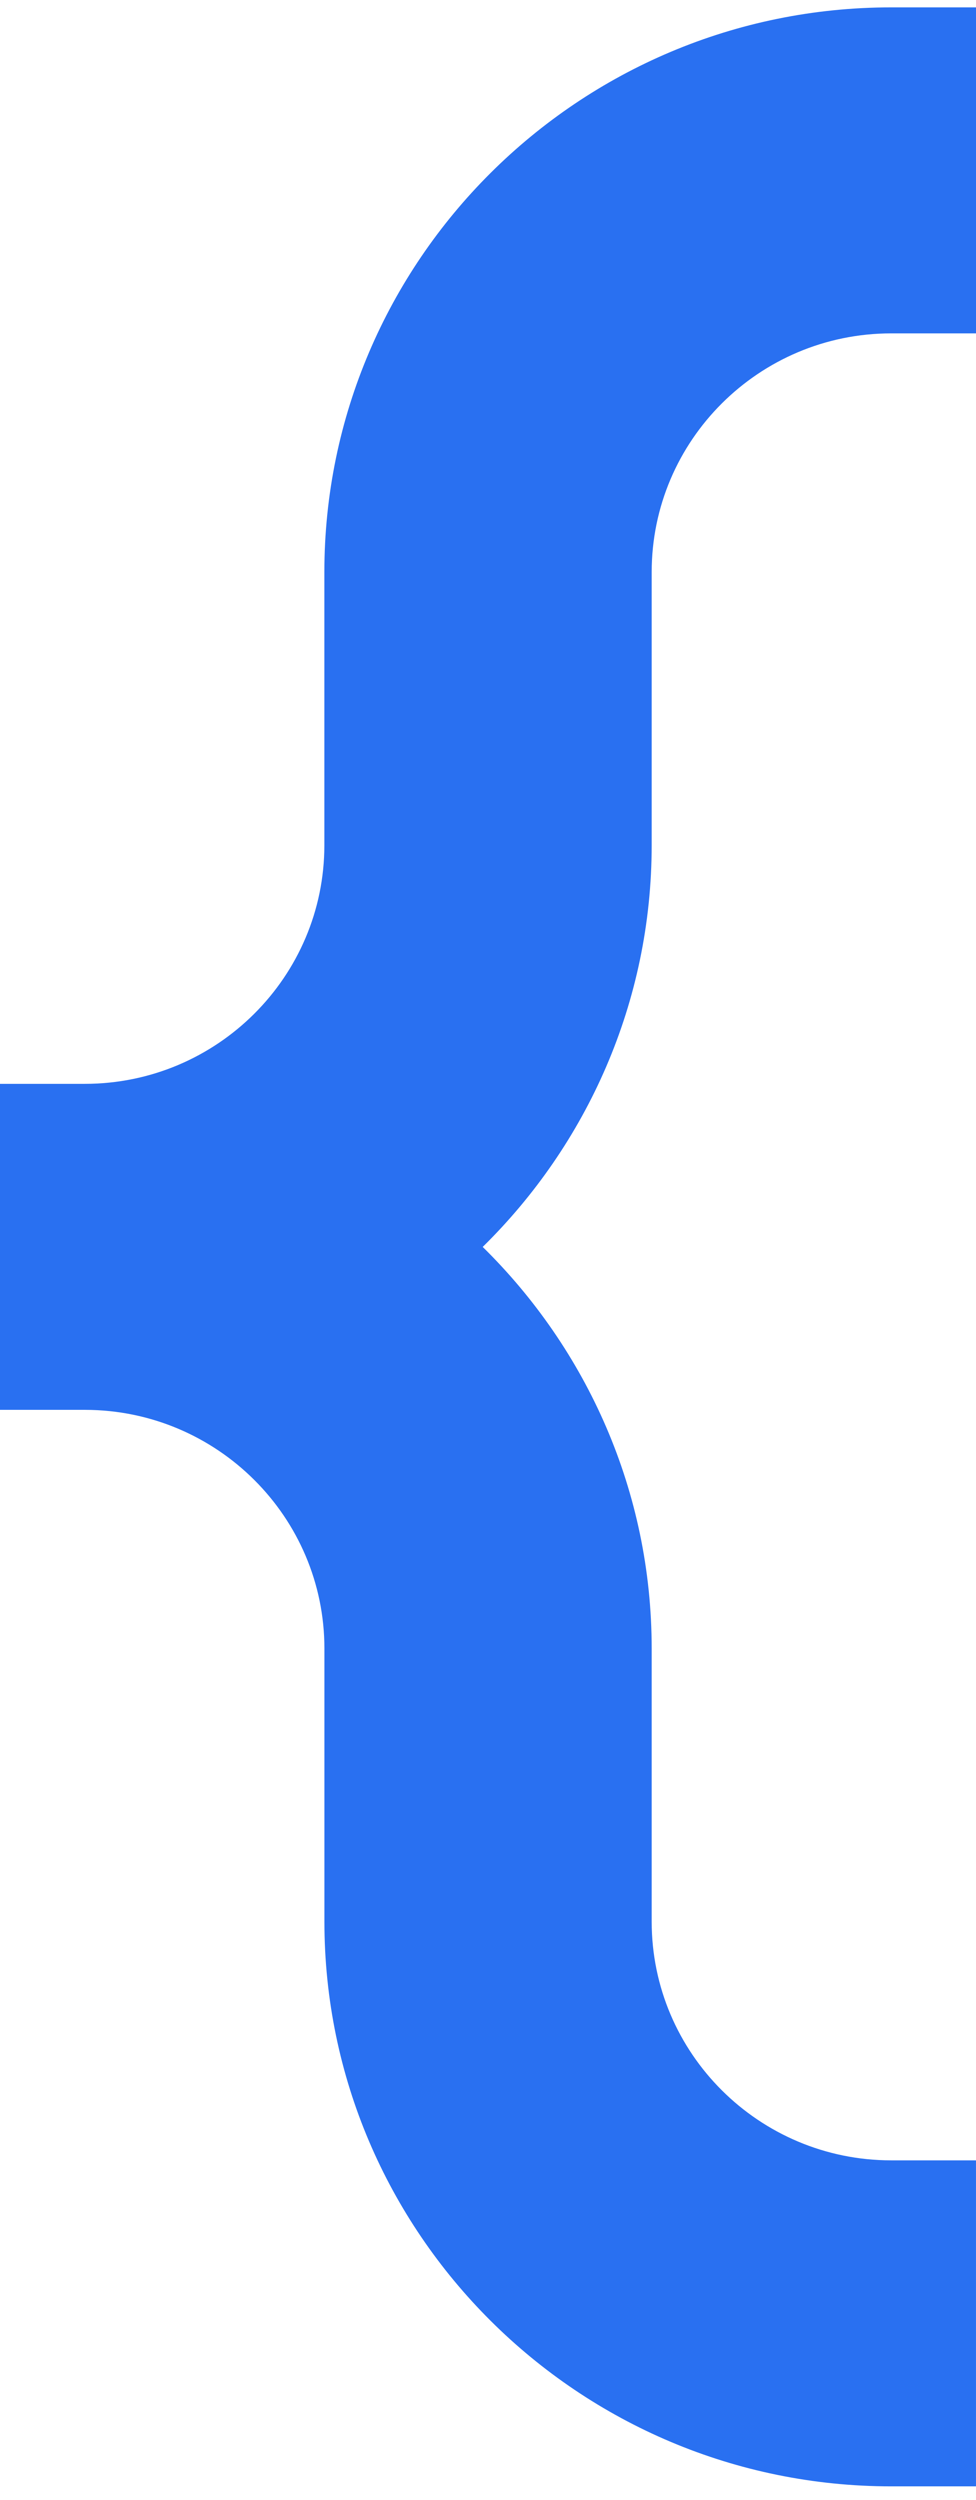 <svg width="59" height="151" viewBox="0 0 59 151" fill="none" xmlns="http://www.w3.org/2000/svg">
<path fill-rule="evenodd" clip-rule="evenodd" d="M39.395 51.044V34.552C39.395 26.598 45.889 20.135 53.878 20.135H59V0.445H53.878C34.983 0.445 19.608 15.744 19.608 34.552V51.044C19.608 58.998 13.114 65.461 5.126 65.461H0V85.151H5.126C5.134 85.151 5.142 85.151 5.15 85.151C13.127 85.164 19.611 91.624 19.611 99.566V116.062C19.611 134.871 34.982 150.169 53.877 150.169H58.999V130.479H53.877C45.889 130.479 39.395 124.016 39.395 116.062V99.566C39.395 90.082 35.477 81.497 29.18 75.311C35.481 69.122 39.395 60.531 39.395 51.044Z" fill="#2970F1"/>
</svg>

